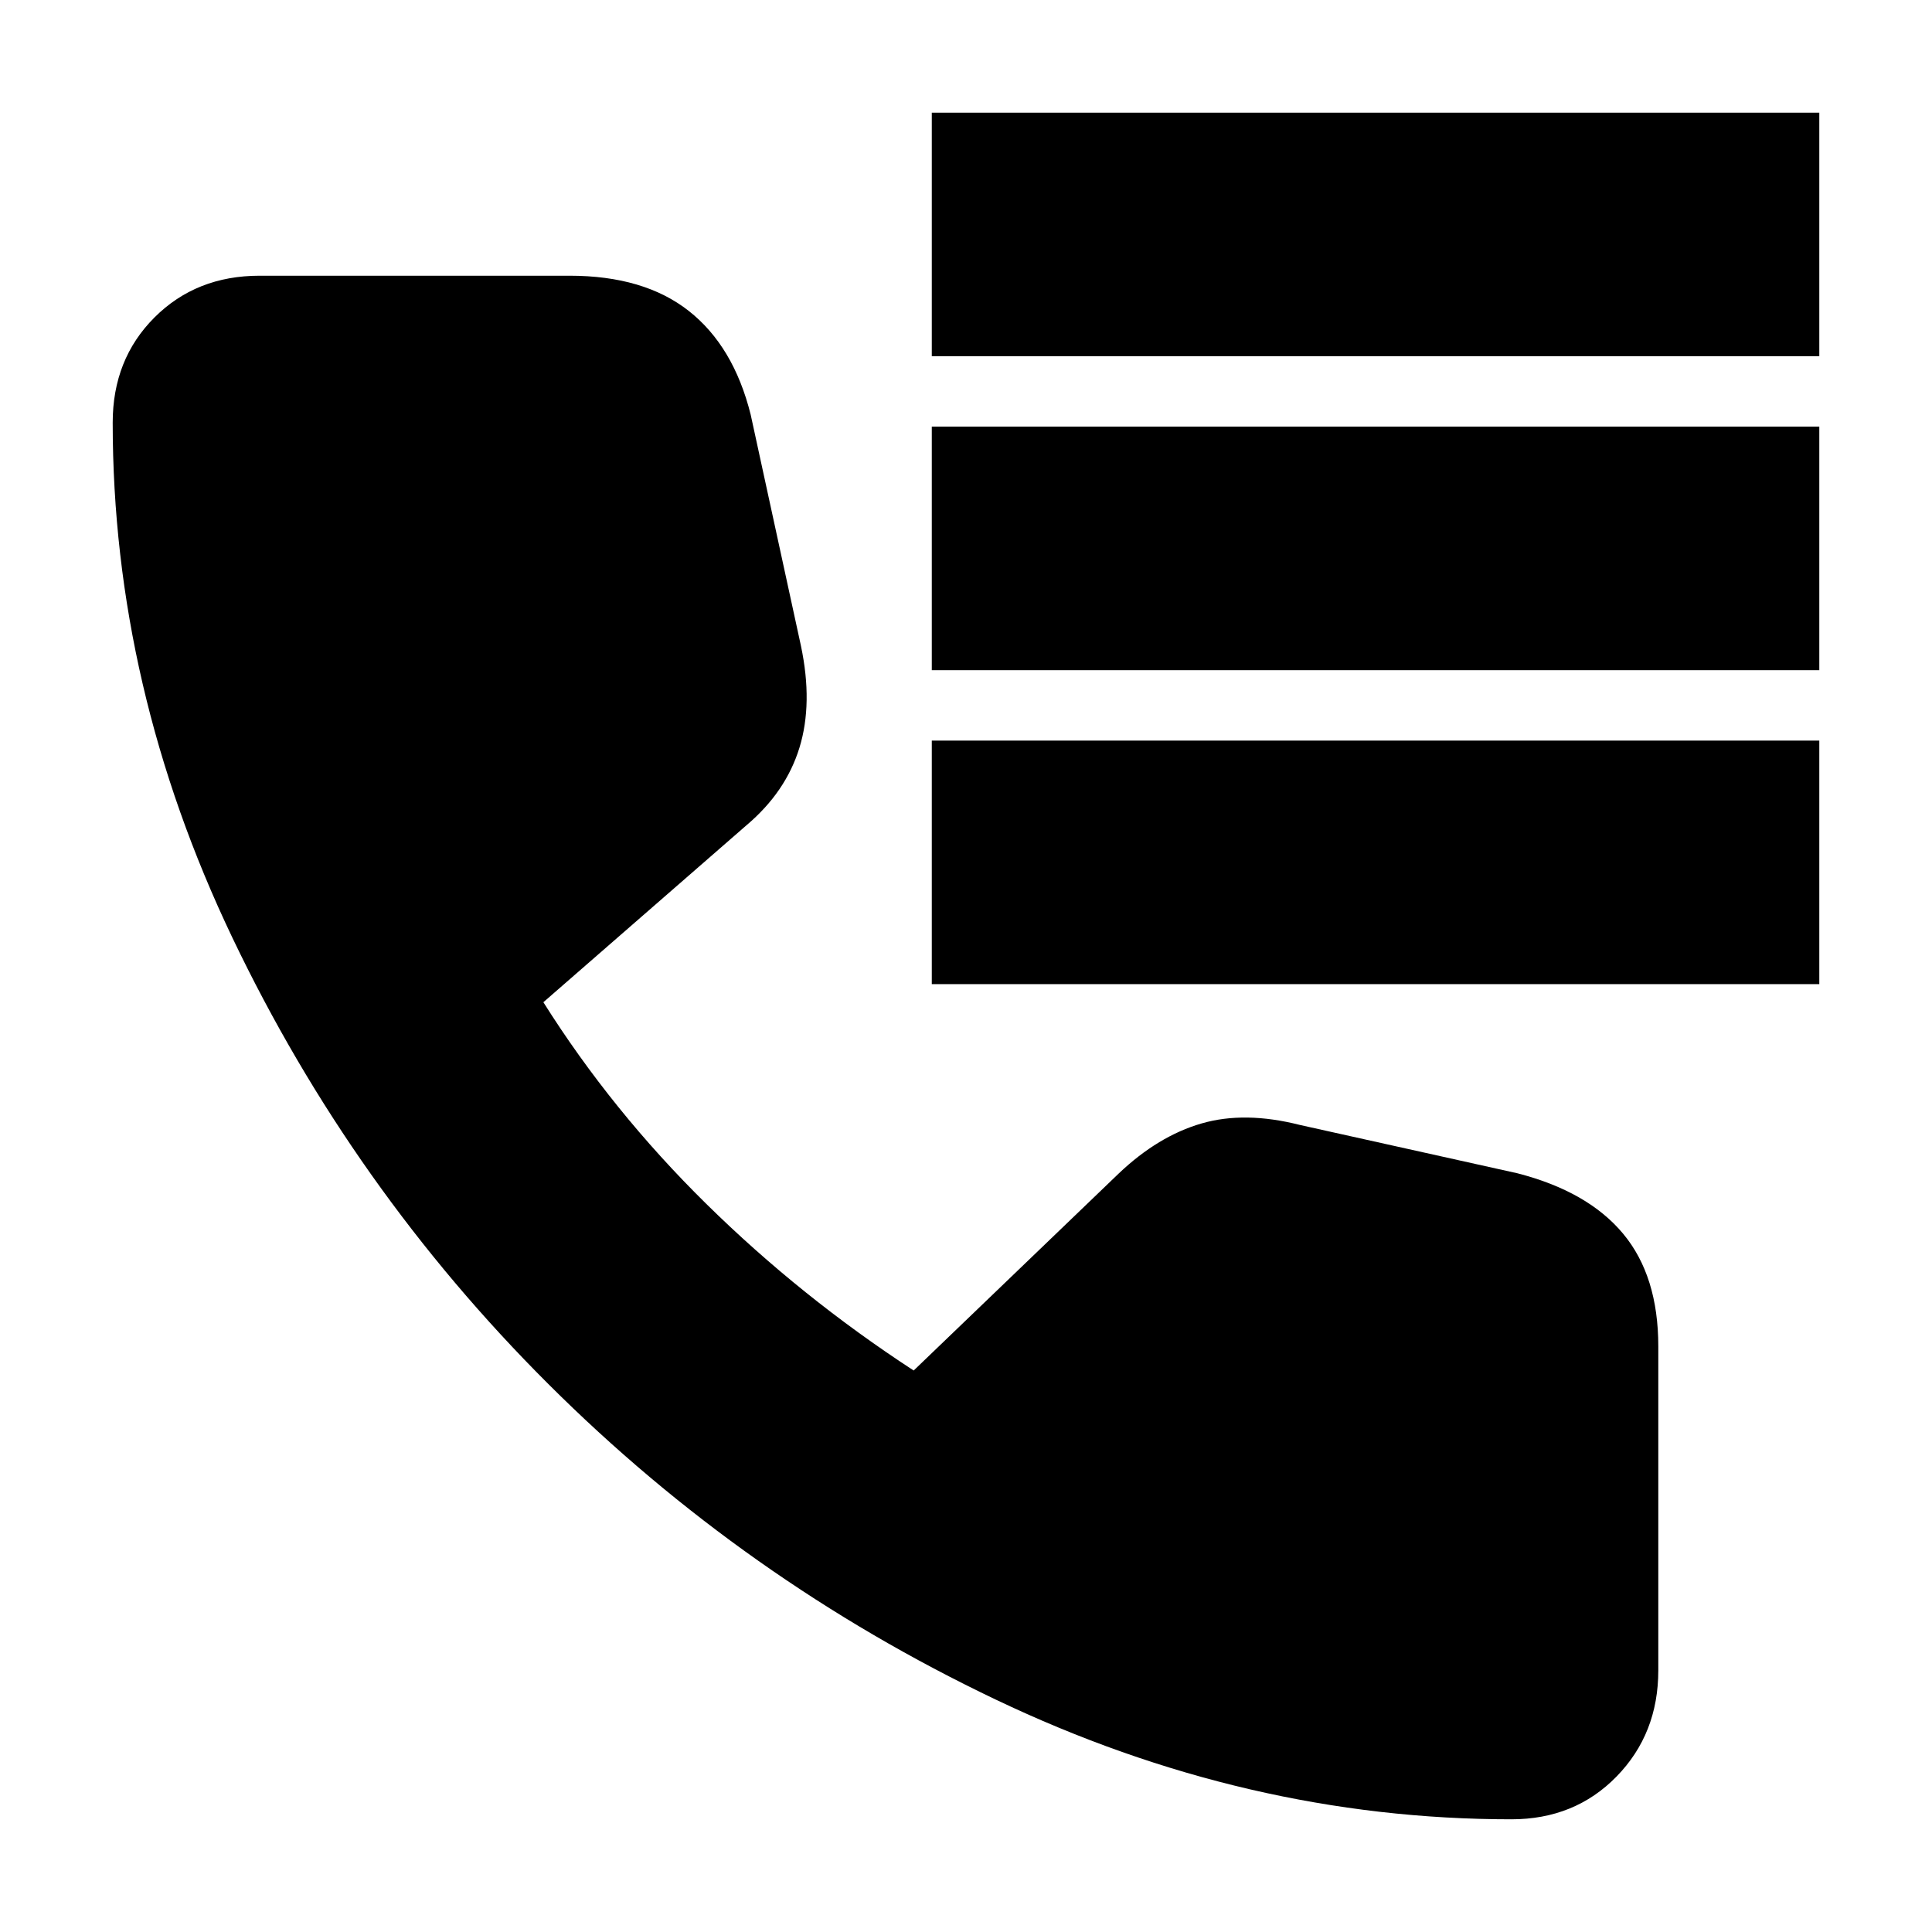 <svg xmlns="http://www.w3.org/2000/svg" height="24" viewBox="0 -960 960 960" width="24"><path d="M463-783v-121h441v121H463Zm0 156v-121h441v121H463Zm0 156v-121h441v121H463ZM751-56q-131.5 0-256.25-59.5T272.5-272.25Q175-369.5 115.5-494T56-750q0-31.5 20.75-52.25T129-823h154q37 0 59.25 17.5T373-754l25 115q6 28.5-.75 50.5T371-550l-101 88q34 54 81 100.25T454-279l102-98q19.5-18.5 41-24.75t49 .75l108 24q35 9 52.5 30t17.5 56v161q0 31.5-20.75 52.75T751-56Z"/></svg>